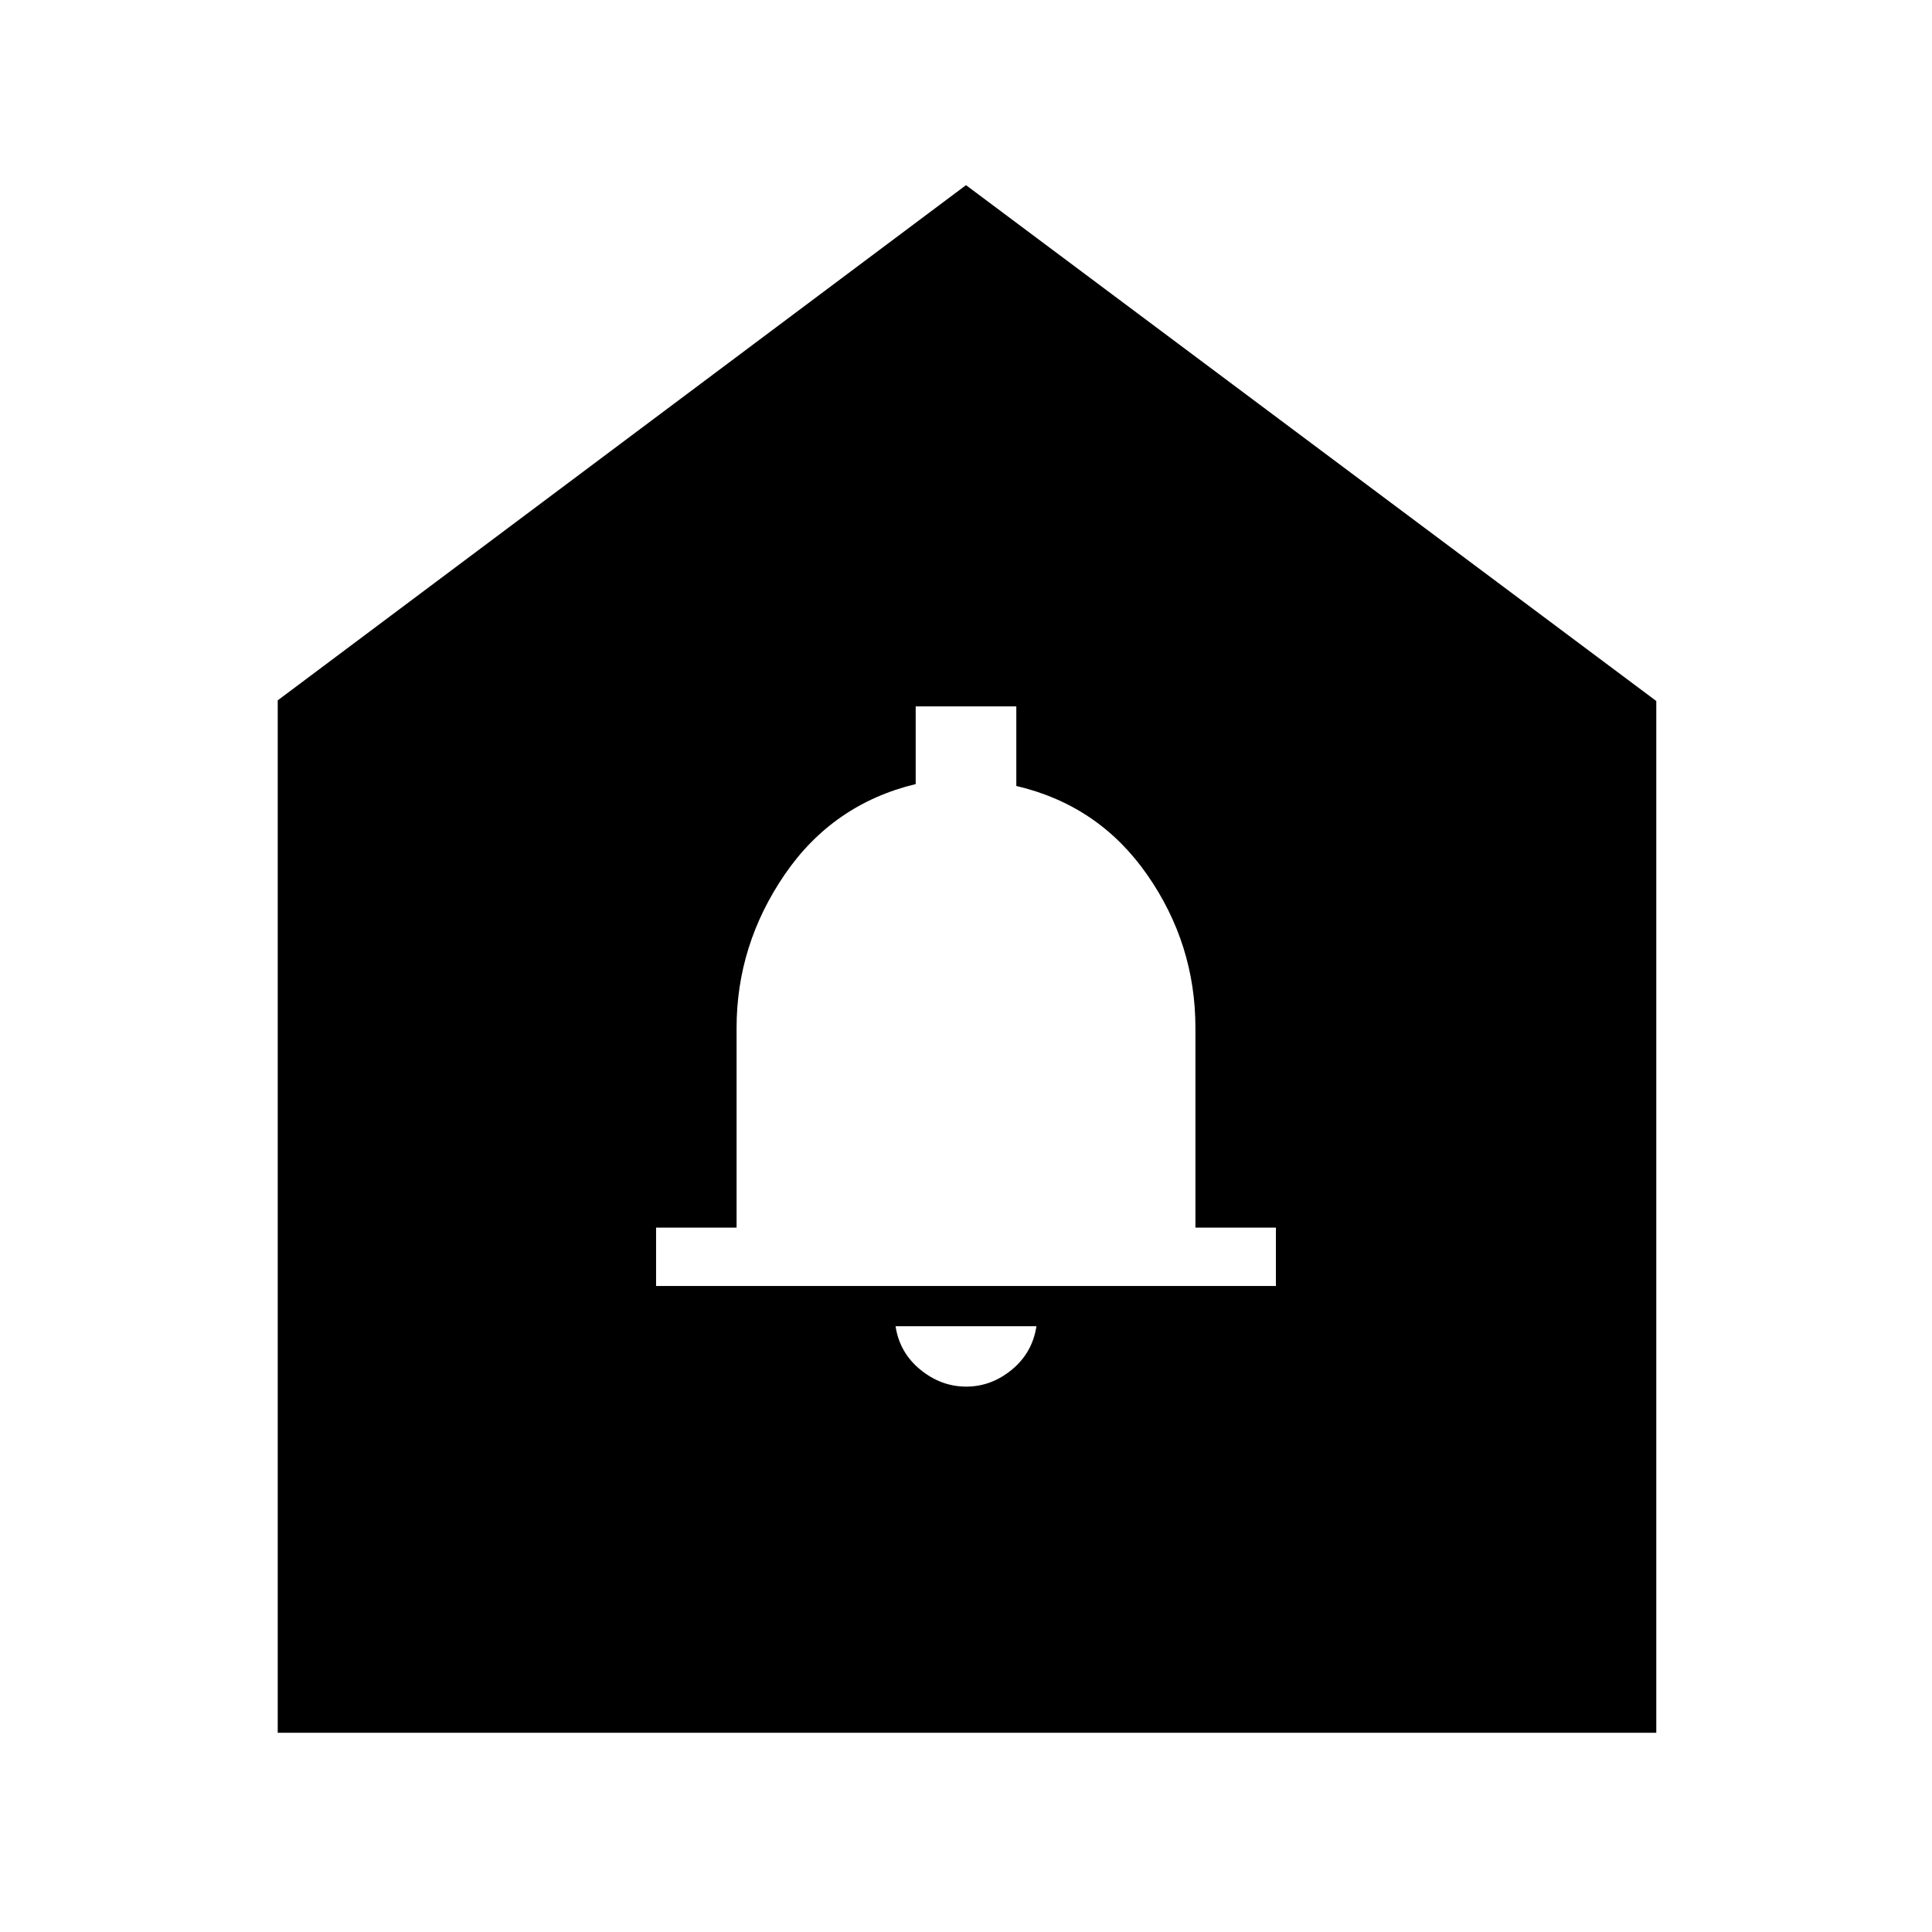 <svg xmlns="http://www.w3.org/2000/svg" height="48" viewBox="0 -960 960 960" width="48"><path d="M480.11-271q12.47 0 22.68-8.42Q513-287.85 515-301h-70q2 13.15 12.32 21.58 10.32 8.42 22.79 8.42ZM326-321h308v-29h-40v-99.3q0-41.67-24.03-76.13-24.04-34.46-64.97-44.03V-609h-50v38.6q-41.13 9.96-65.07 44.93Q366-490.49 366-449.21V-350h-40v29ZM138-99v-513l342-256 343 256.33V-99H138Z"/></svg>